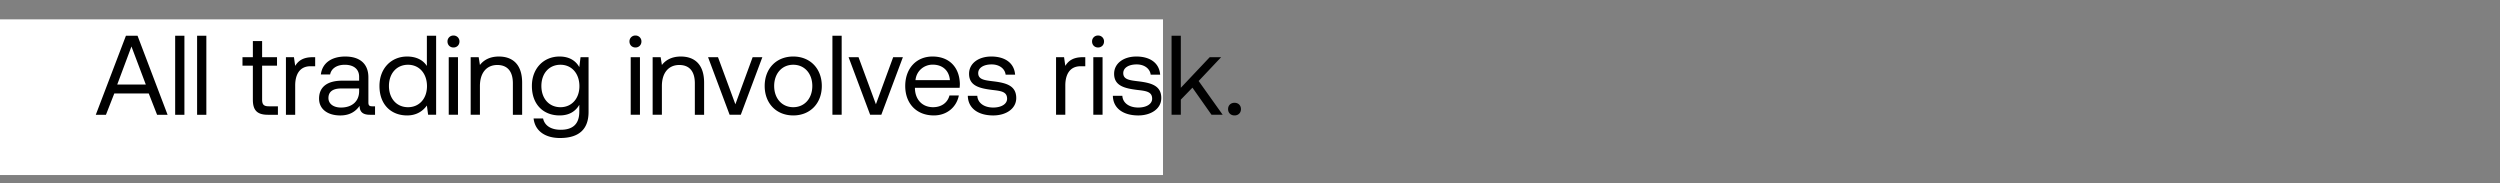 <svg width="273" height="20" viewBox="0 0 273 20" fill="none" xmlns="http://www.w3.org/2000/svg"><rect x="0" y="0" width="273" height="20" fill="#808080" stroke="none"/><path fill="#fff" d="M0 2.114h127v17H0z"/><path d="M11.57 12.533l.912-2.33h3.76l.911 2.33H18.3L15.02 3.905h-1.27l-3.29 8.628h1.109zm2.785-7.457l1.566 4.153h-3.118l1.552-4.153zm4.773 7.457h1.01V3.905h-1.01v8.628zm2.395 0h1.01V3.905h-1.01v8.628zm6.09-1.64c0 1.11.43 1.64 1.639 1.64h1.097v-.925h-.999c-.542 0-.727-.197-.727-.727v-3.71h1.627v-.924h-1.627V4.484h-1.01v1.763h-1.134v.924h1.133v3.722zm6.52-4.646c-1.121 0-1.602.468-1.898.949l-.136-.95h-.875v6.287h1.011V9.328c0-.998.358-2.095 1.676-2.095h.506v-.986h-.284zm6.502 5.361c-.284 0-.407-.086-.407-.419V8.441c0-1.467-.924-2.268-2.527-2.268-1.516 0-2.514.727-2.662 1.96h1.01c.124-.641.716-1.06 1.603-1.06.986 0 1.565.492 1.565 1.306v.431h-1.849c-1.651 0-2.526.703-2.526 1.96 0 1.146.937 1.837 2.317 1.837 1.085 0 1.713-.481 2.108-1.048.012.616.295.974 1.133.974h.555v-.925h-.32zm-1.418-1.64c0 1.049-.727 1.776-1.984 1.776-.838 0-1.368-.42-1.368-1.036 0-.714.505-1.047 1.405-1.047h1.947v.308zm7.398-2.76c-.382-.604-1.097-1.035-2.157-1.035-1.738 0-3.02 1.294-3.02 3.217 0 2.046 1.282 3.216 3.02 3.216 1.06 0 1.738-.505 2.157-1.084l.135 1.01h.875V3.905h-1.01v3.303zm-2.059 4.499c-1.244 0-2.083-.95-2.083-2.317 0-1.368.839-2.318 2.083-2.318 1.233 0 2.071.962 2.071 2.342 0 1.344-.838 2.293-2.07 2.293zm4.964-6.52c.37 0 .653-.271.653-.654a.635.635 0 00-.653-.653.635.635 0 00-.654.653c0 .383.284.654.654.654zm-.518 7.346h1.01V6.247h-1.01v6.286zm5.477-6.36c-1.06 0-1.701.443-2.071.924l-.136-.85h-.875v6.286h1.011V9.39c0-1.418.715-2.293 1.898-2.293 1.097 0 1.7.69 1.7 1.997v3.439h1.012v-3.5c0-2.084-1.122-2.86-2.54-2.86zM63.26 7.33c-.395-.702-1.097-1.158-2.157-1.158-1.738 0-3.02 1.294-3.02 3.217 0 2.046 1.282 3.216 3.02 3.216 1.06 0 1.738-.443 2.157-1.158v.74c0 1.367-.715 1.984-2.034 1.984-1.047 0-1.75-.444-1.922-1.233h-1.036c.16 1.38 1.282 2.133 2.884 2.133 2.157 0 3.119-1.036 3.119-2.848V6.247h-.876l-.135 1.084zm-2.058 4.376c-1.245 0-2.083-.95-2.083-2.317 0-1.368.838-2.318 2.083-2.318 1.232 0 2.07.962 2.07 2.342 0 1.344-.838 2.293-2.07 2.293zm8.189-6.52c.37 0 .653-.271.653-.654a.635.635 0 00-.653-.653.635.635 0 00-.653.653c0 .383.283.654.653.654zm-.518 7.346h1.01V6.247h-1.01v6.286zm5.477-6.36c-1.06 0-1.701.443-2.071.924l-.136-.85h-.875v6.286h1.01V9.39c0-1.418.716-2.293 1.899-2.293 1.097 0 1.7.69 1.7 1.997v3.439h1.012v-3.5c0-2.084-1.122-2.86-2.54-2.86zm5.324 6.36h1.22l2.354-6.286h-1.06l-1.885 5.14-1.898-5.14H77.32l2.354 6.286zm6.948.074c1.837 0 3.119-1.307 3.119-3.217 0-1.91-1.282-3.217-3.119-3.217-1.836 0-3.118 1.306-3.118 3.217 0 1.91 1.282 3.216 3.118 3.216zm0-.9c-1.245 0-2.083-.974-2.083-2.317 0-1.344.838-2.318 2.083-2.318s2.083.974 2.083 2.318c0 1.343-.838 2.317-2.083 2.317zm4.277.825h1.011V3.905h-1.01v8.628zm4.121 0h1.22l2.355-6.285h-1.06l-1.886 5.14-1.898-5.14h-1.085l2.354 6.286zm6.949.075c1.454 0 2.489-.925 2.736-2.182h-1.023c-.21.813-.9 1.282-1.787 1.282-1.196 0-1.948-.838-1.985-2.034v-.086h4.881c.012-.148.025-.296.025-.432-.05-1.86-1.208-2.982-2.983-2.982-1.775 0-2.983 1.306-2.983 3.217 0 1.922 1.233 3.216 3.119 3.216zm-1.997-3.858c.099-1.023.949-1.689 1.873-1.689 1.048 0 1.788.604 1.886 1.689h-3.76zm5.714 1.713c.025 1.38 1.146 2.145 2.773 2.145 1.393 0 2.515-.728 2.515-1.899 0-1.392-1.147-1.664-2.576-1.836-.912-.111-1.578-.197-1.578-.887 0-.58.592-.95 1.467-.95.863 0 1.454.481 1.528 1.122h1.035c-.098-1.306-1.134-1.972-2.563-1.984-1.418-.013-2.465.74-2.465 1.885 0 1.307 1.121 1.59 2.526 1.763.937.11 1.627.173 1.627.961 0 .58-.628.962-1.516.962-1.047 0-1.701-.543-1.738-1.282h-1.035zm12.544-4.215c-1.122 0-1.602.468-1.898.949l-.136-.95h-.875v6.287h1.011V9.328c0-.998.357-2.095 1.676-2.095h.505v-.986h-.283zm1.677-1.06c.37 0 .653-.271.653-.654a.634.634 0 00-.653-.653.634.634 0 00-.653.653c0 .383.283.654.653.654zm-.517 7.346h1.01V6.247h-1.01v6.286zm2.136-2.071c.025 1.38 1.146 2.145 2.773 2.145 1.393 0 2.514-.728 2.514-1.899 0-1.392-1.146-1.664-2.576-1.836-.912-.111-1.577-.197-1.577-.887 0-.58.591-.95 1.467-.95.862 0 1.454.481 1.528 1.122h1.035c-.098-1.306-1.134-1.972-2.563-1.984-1.418-.013-2.465.74-2.465 1.885 0 1.307 1.121 1.59 2.526 1.763.937.11 1.627.173 1.627.961 0 .58-.628.962-1.516.962-1.048 0-1.701-.543-1.738-1.282h-1.035zm6.409 2.07h1.011v-1.651l1.269-1.307 2.083 2.959h1.221l-2.626-3.686 2.453-2.6h-1.245l-3.155 3.34V3.905h-1.011v8.628zm6.172-.616c0 .42.296.69.703.69.406 0 .702-.27.702-.69 0-.419-.296-.69-.702-.69-.407 0-.703.271-.703.69z" fill="#000"/></svg>
